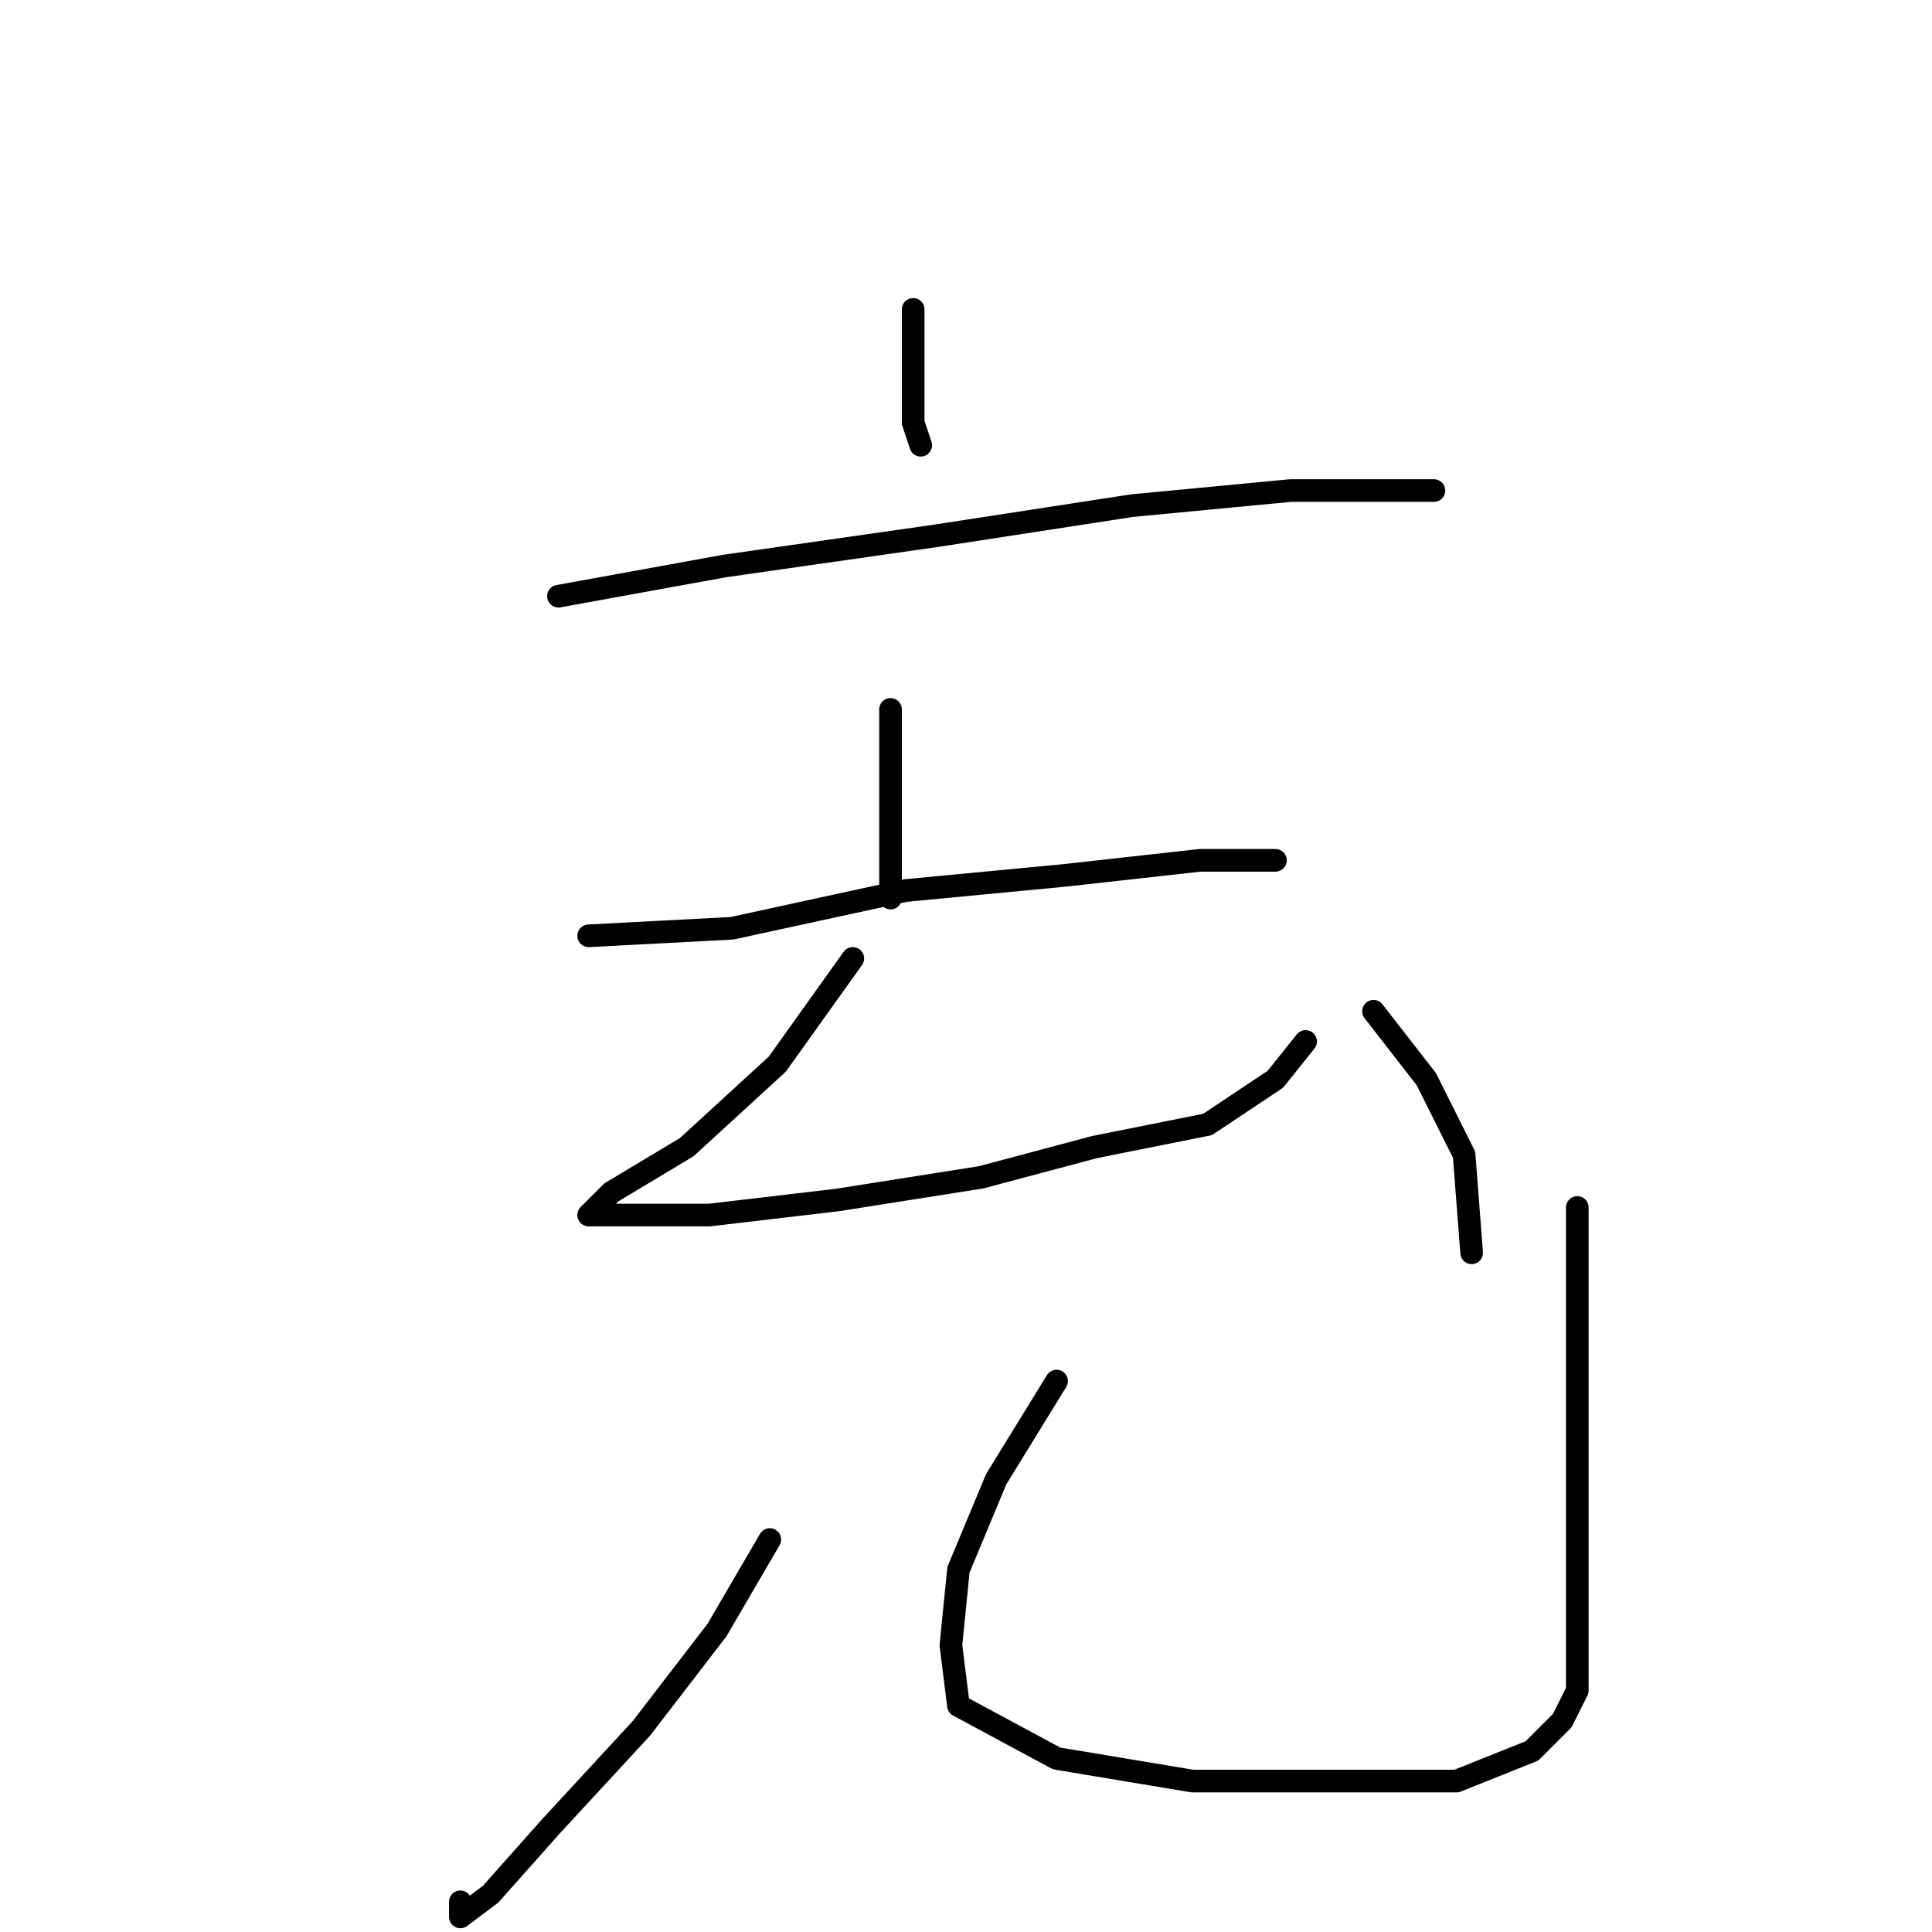 <?xml version="1.0" standalone="no"?>
    <svg width="256" height="256" xmlns="http://www.w3.org/2000/svg" version="1.1">
    <polyline stroke="black" stroke-width="3" stroke-linecap="round" fill="transparent" stroke-linejoin="round" points="121 41 121 45 121 48 121 52 121 56 122 59 122 59 " />
        <polyline stroke="black" stroke-width="3" stroke-linecap="round" fill="transparent" stroke-linejoin="round" points="74 79 96 75 124 71 150 67 171 65 186 65 190 65 190 65 " />
        <polyline stroke="black" stroke-width="3" stroke-linecap="round" fill="transparent" stroke-linejoin="round" points="118 94 118 104 118 112 118 119 118 119 " />
        <polyline stroke="black" stroke-width="3" stroke-linecap="round" fill="transparent" stroke-linejoin="round" points="78 124 97 123 120 118 141 116 159 114 169 114 169 114 " />
        <polyline stroke="black" stroke-width="3" stroke-linecap="round" fill="transparent" stroke-linejoin="round" points="113 127 103 141 91 152 81 158 78 161 80 161 94 161 111 159 130 156 145 152 160 149 169 143 173 138 173 138 " />
        <polyline stroke="black" stroke-width="3" stroke-linecap="round" fill="transparent" stroke-linejoin="round" points="182 134 189 143 194 153 195 166 195 166 " />
        <polyline stroke="black" stroke-width="3" stroke-linecap="round" fill="transparent" stroke-linejoin="round" points="102 204 95 216 85 229 73 242 65 251 61 254 61 252 61 252 " />
        <polyline stroke="black" stroke-width="3" stroke-linecap="round" fill="transparent" stroke-linejoin="round" points="140 183 132 196 127 208 126 218 127 226 140 233 158 236 177 236 193 236 203 232 207 228 209 224 209 219 209 206 209 187 209 167 209 160 209 160 " />
        </svg>